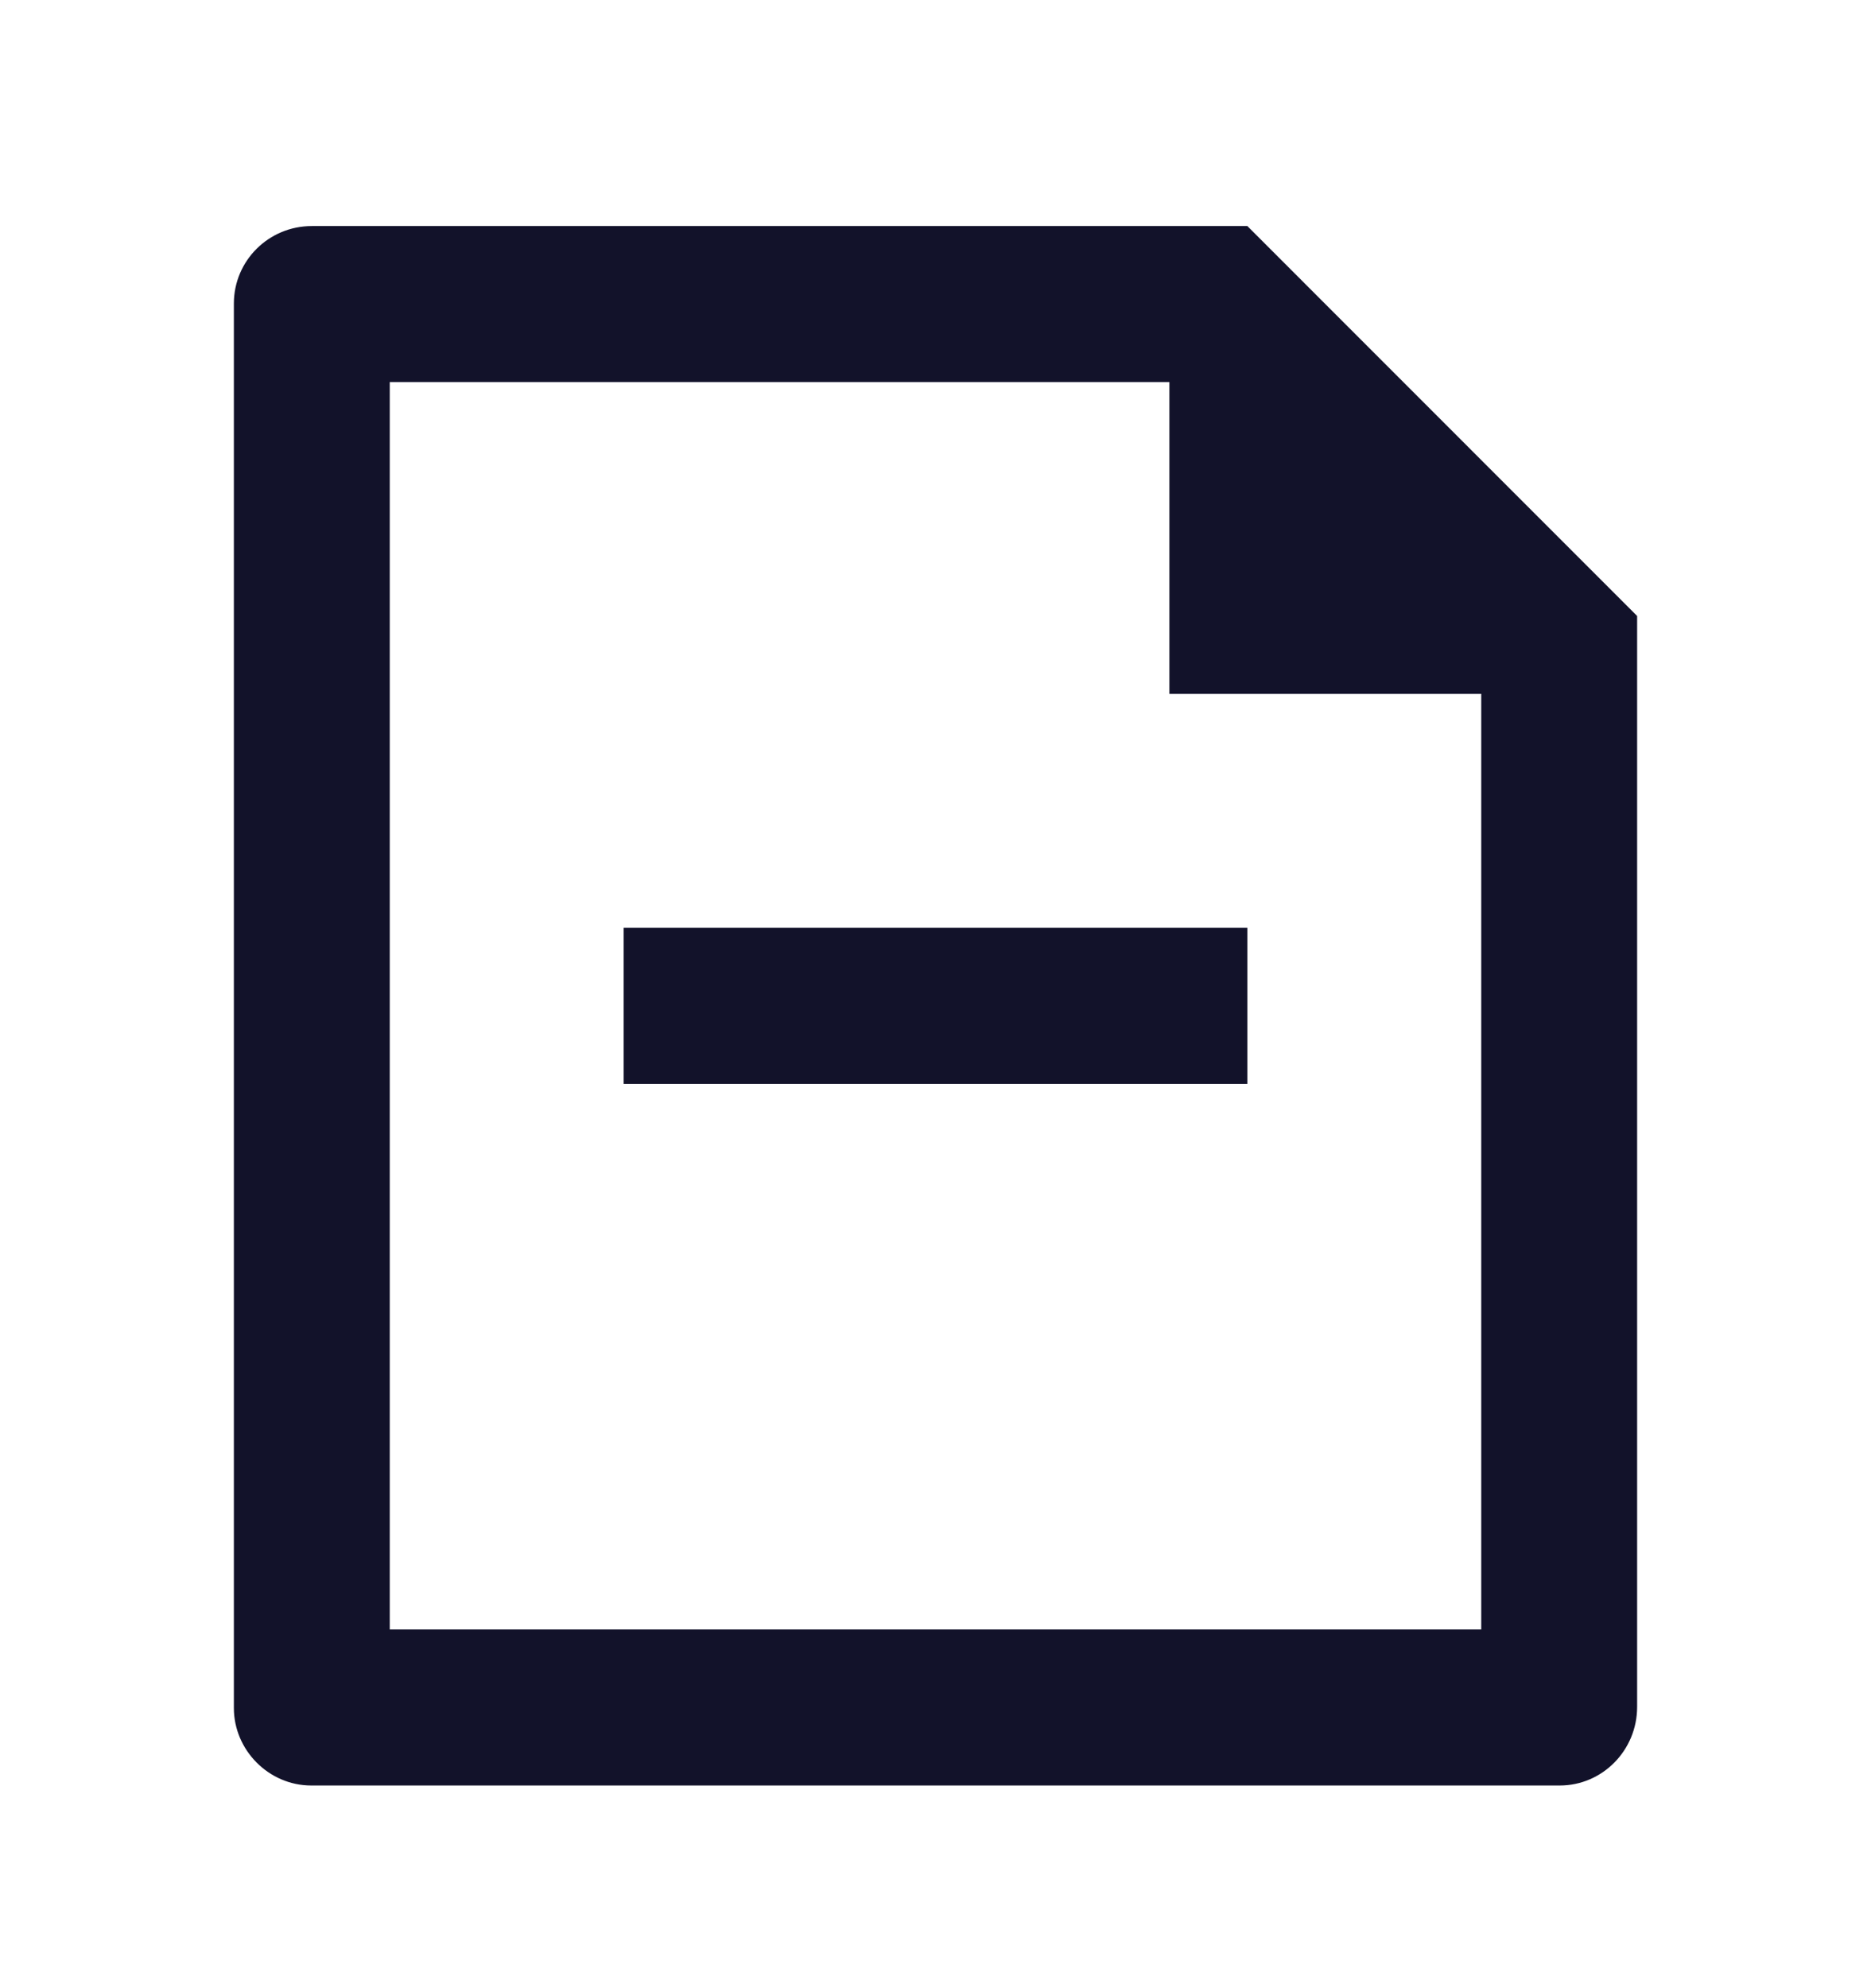 <svg xmlns="http://www.w3.org/2000/svg" width="16" height="17" viewBox="0 0 16 17" fill="none">
<path d="M10 3.267H3.333V13.933H12.667V5.933H10V3.267ZM2 2.595C2 2.229 2.298 1.933 2.666 1.933H10.667L14 5.267L14 14.595C14 14.966 13.703 15.267 13.338 15.267H2.662C2.297 15.267 2 14.963 2 14.605V2.595ZM10.667 7.933V9.267H5.333V7.933H10.667Z" fill="#12122A"/>
</svg>